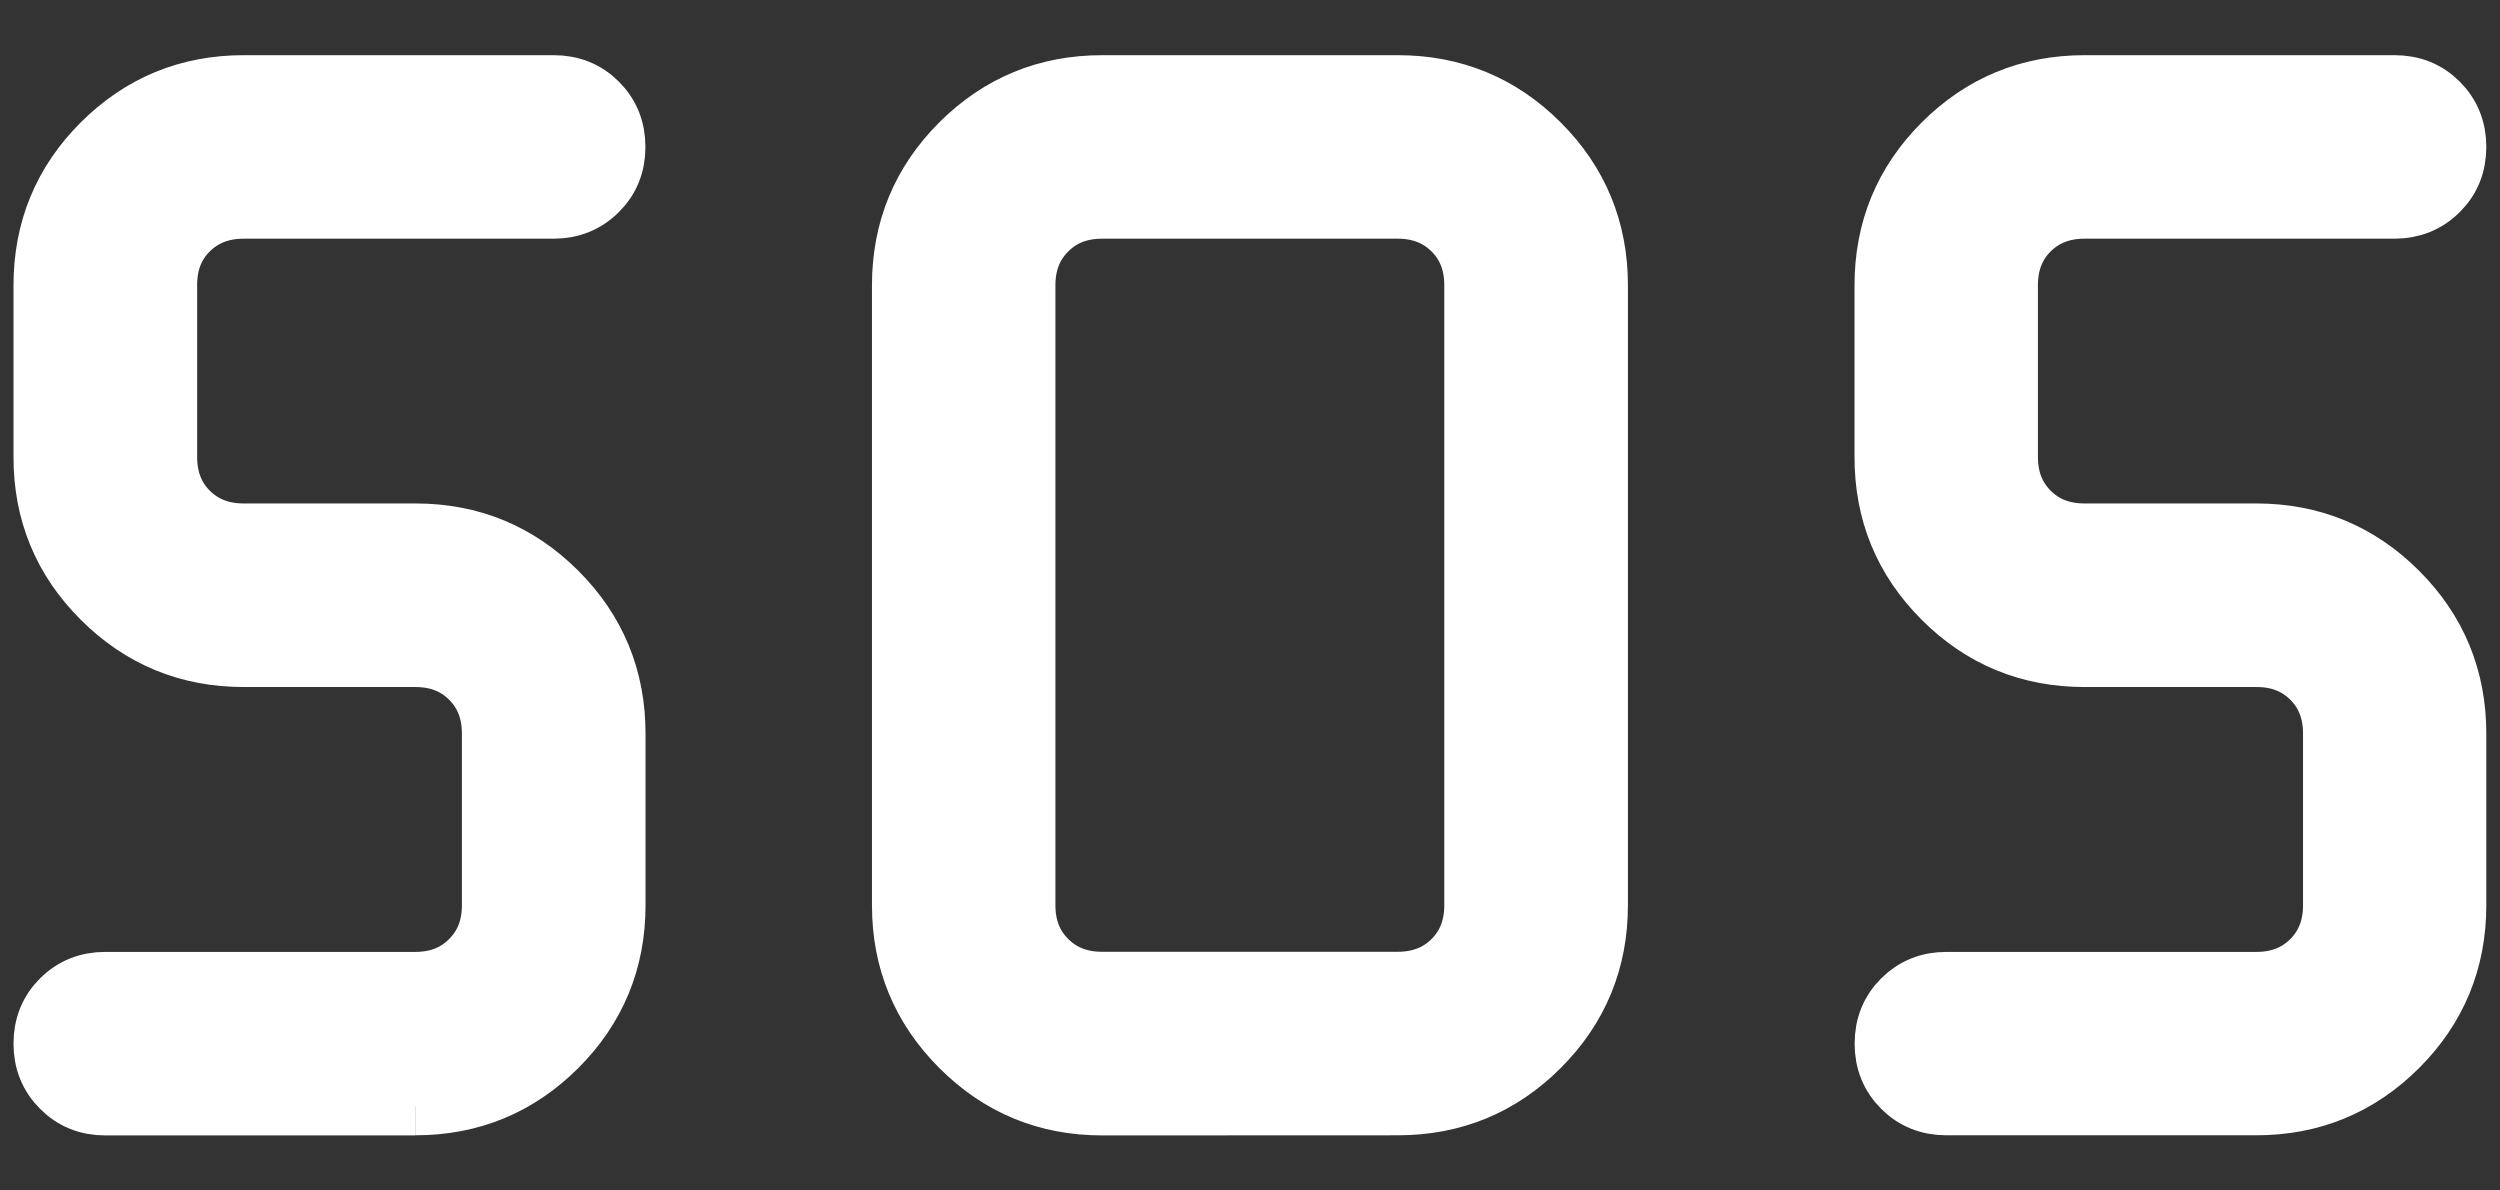 <svg width="42" height="20" viewBox="0 0 42 20" fill="none" xmlns="http://www.w3.org/2000/svg">
<rect x="0" y="0" width="42" height="20" fill="#333333" stroke="none"/>
<path d="M18.516 18.575C17.584 18.575 16.791 18.247 16.135 17.59C15.478 16.934 15.149 16.14 15.149 15.208V4.792C15.149 3.86 15.477 3.066 16.133 2.41C16.79 1.755 17.584 1.427 18.516 1.427H23.483C24.416 1.427 25.211 1.755 25.866 2.41C26.522 3.066 26.849 3.86 26.849 4.792V15.208C26.849 16.14 26.522 16.934 25.866 17.59C25.211 18.245 24.416 18.573 23.483 18.573L18.516 18.575ZM6.977 18.575H1.768C1.472 18.575 1.225 18.475 1.027 18.275C0.827 18.076 0.727 17.829 0.727 17.533C0.727 17.236 0.827 16.988 1.027 16.79C1.227 16.591 1.474 16.492 1.768 16.492H6.977C7.352 16.492 7.659 16.371 7.899 16.129C8.14 15.889 8.26 15.582 8.26 15.208V12.325C8.26 11.95 8.14 11.642 7.899 11.402C7.659 11.162 7.352 11.042 6.977 11.042H4.093C3.161 11.042 2.367 10.714 1.71 10.058C1.053 9.403 0.725 8.608 0.727 7.675V4.792C0.727 3.86 1.054 3.066 1.71 2.41C2.367 1.755 3.161 1.427 4.093 1.427H9.302C9.597 1.427 9.845 1.526 10.043 1.725C10.243 1.924 10.343 2.172 10.343 2.469C10.343 2.765 10.243 3.012 10.043 3.21C9.843 3.409 9.596 3.509 9.302 3.51H4.093C3.718 3.51 3.411 3.631 3.17 3.871C2.93 4.111 2.811 4.418 2.812 4.792V7.677C2.812 8.051 2.932 8.358 3.172 8.598C3.413 8.838 3.72 8.958 4.093 8.958H6.979C7.912 8.958 8.706 9.286 9.362 9.942C10.018 10.597 10.345 11.392 10.345 12.325V15.208C10.345 16.14 10.018 16.934 9.362 17.59C8.705 18.245 7.911 18.573 6.979 18.573M37.91 18.573H32.702C32.404 18.573 32.156 18.474 31.958 18.275C31.758 18.076 31.658 17.829 31.658 17.533C31.658 17.236 31.758 16.988 31.958 16.79C32.158 16.591 32.405 16.492 32.7 16.492H37.908C38.283 16.492 38.59 16.371 38.831 16.129C39.071 15.889 39.191 15.582 39.191 15.208V12.325C39.191 11.95 39.071 11.642 38.831 11.402C38.59 11.162 38.283 11.042 37.91 11.042H35.02C34.087 11.042 33.292 10.714 32.637 10.058C31.981 9.403 31.654 8.608 31.656 7.675V4.792C31.656 3.86 31.983 3.066 32.639 2.41C33.295 1.755 34.088 1.427 35.02 1.427H40.229C40.525 1.427 40.772 1.526 40.97 1.725C41.17 1.924 41.27 2.172 41.27 2.469C41.27 2.765 41.17 3.012 40.97 3.21C40.77 3.409 40.523 3.509 40.229 3.51H35.02C34.645 3.51 34.338 3.631 34.097 3.871C33.857 4.111 33.737 4.418 33.737 4.792V7.677C33.737 8.051 33.858 8.358 34.099 8.598C34.338 8.838 34.645 8.958 35.02 8.958H37.904C38.837 8.958 39.631 9.286 40.287 9.942C40.943 10.597 41.27 11.392 41.27 12.325V15.208C41.27 16.14 40.943 16.934 40.287 17.59C39.63 18.245 38.836 18.573 37.904 18.573M18.514 16.49H23.481C23.856 16.49 24.163 16.369 24.404 16.129C24.644 15.889 24.764 15.582 24.764 15.208V4.792C24.764 4.417 24.644 4.11 24.404 3.871C24.163 3.631 23.856 3.51 23.481 3.51H18.514C18.139 3.51 17.832 3.631 17.593 3.871C17.352 4.111 17.231 4.418 17.231 4.792V15.208C17.231 15.583 17.352 15.89 17.593 16.129C17.834 16.369 18.14 16.49 18.514 16.49Z" fill="white"/>
<path d="M6.977 18.575H1.768C1.472 18.575 1.225 18.475 1.027 18.275C0.827 18.076 0.727 17.829 0.727 17.533C0.727 17.236 0.827 16.988 1.027 16.79C1.227 16.591 1.474 16.492 1.768 16.492H6.977C7.352 16.492 7.659 16.371 7.899 16.129C8.14 15.889 8.26 15.582 8.26 15.208V12.325C8.26 11.95 8.14 11.642 7.899 11.402C7.659 11.162 7.352 11.042 6.977 11.042H4.093C3.161 11.042 2.367 10.714 1.71 10.058C1.053 9.403 0.725 8.608 0.727 7.675V4.792C0.727 3.86 1.054 3.066 1.71 2.41C2.367 1.755 3.161 1.427 4.093 1.427H9.302C9.597 1.427 9.845 1.526 10.043 1.725C10.243 1.924 10.343 2.172 10.343 2.469C10.343 2.765 10.243 3.012 10.043 3.21C9.843 3.409 9.596 3.509 9.302 3.51H4.093C3.718 3.51 3.411 3.631 3.17 3.871C2.93 4.111 2.811 4.418 2.812 4.792V7.677C2.812 8.051 2.932 8.358 3.172 8.598C3.413 8.838 3.72 8.958 4.093 8.958H6.979C7.912 8.958 8.706 9.286 9.362 9.942C10.018 10.597 10.345 11.392 10.345 12.325V15.208C10.345 16.14 10.018 16.934 9.362 17.59C8.705 18.245 7.911 18.573 6.979 18.573M37.91 18.573H32.702C32.404 18.573 32.156 18.474 31.958 18.275C31.758 18.076 31.658 17.829 31.658 17.533C31.658 17.236 31.758 16.988 31.958 16.79C32.158 16.591 32.405 16.492 32.7 16.492H37.908C38.283 16.492 38.59 16.371 38.831 16.129C39.071 15.889 39.191 15.582 39.191 15.208V12.325C39.191 11.95 39.071 11.642 38.831 11.402C38.59 11.162 38.283 11.042 37.91 11.042H35.02C34.087 11.042 33.292 10.714 32.637 10.058C31.981 9.403 31.654 8.608 31.656 7.675V4.792C31.656 3.86 31.983 3.066 32.639 2.41C33.295 1.755 34.088 1.427 35.02 1.427H40.229C40.525 1.427 40.772 1.526 40.97 1.725C41.17 1.924 41.27 2.172 41.27 2.469C41.27 2.765 41.17 3.012 40.97 3.21C40.77 3.409 40.523 3.509 40.229 3.51H35.02C34.645 3.51 34.338 3.631 34.097 3.871C33.857 4.111 33.737 4.418 33.737 4.792V7.677C33.737 8.051 33.858 8.358 34.099 8.598C34.338 8.838 34.645 8.958 35.02 8.958H37.904C38.837 8.958 39.631 9.286 40.287 9.942C40.943 10.597 41.27 11.392 41.27 12.325V15.208C41.27 16.14 40.943 16.934 40.287 17.59C39.63 18.245 38.836 18.573 37.904 18.573M18.516 18.575C17.584 18.575 16.791 18.247 16.135 17.59C15.478 16.934 15.149 16.14 15.149 15.208V4.792C15.149 3.86 15.477 3.066 16.133 2.41C16.79 1.755 17.584 1.427 18.516 1.427H23.483C24.416 1.427 25.211 1.755 25.866 2.41C26.522 3.066 26.849 3.86 26.849 4.792V15.208C26.849 16.14 26.522 16.934 25.866 17.59C25.211 18.245 24.416 18.573 23.483 18.573L18.516 18.575ZM18.514 16.49H23.481C23.856 16.49 24.163 16.369 24.404 16.129C24.644 15.889 24.764 15.582 24.764 15.208V4.792C24.764 4.417 24.644 4.11 24.404 3.871C24.163 3.631 23.856 3.51 23.481 3.51H18.514C18.139 3.51 17.832 3.631 17.593 3.871C17.352 4.111 17.231 4.418 17.231 4.792V15.208C17.231 15.583 17.352 15.89 17.593 16.129C17.834 16.369 18.14 16.49 18.514 16.49Z" stroke="white"/>
</svg>
